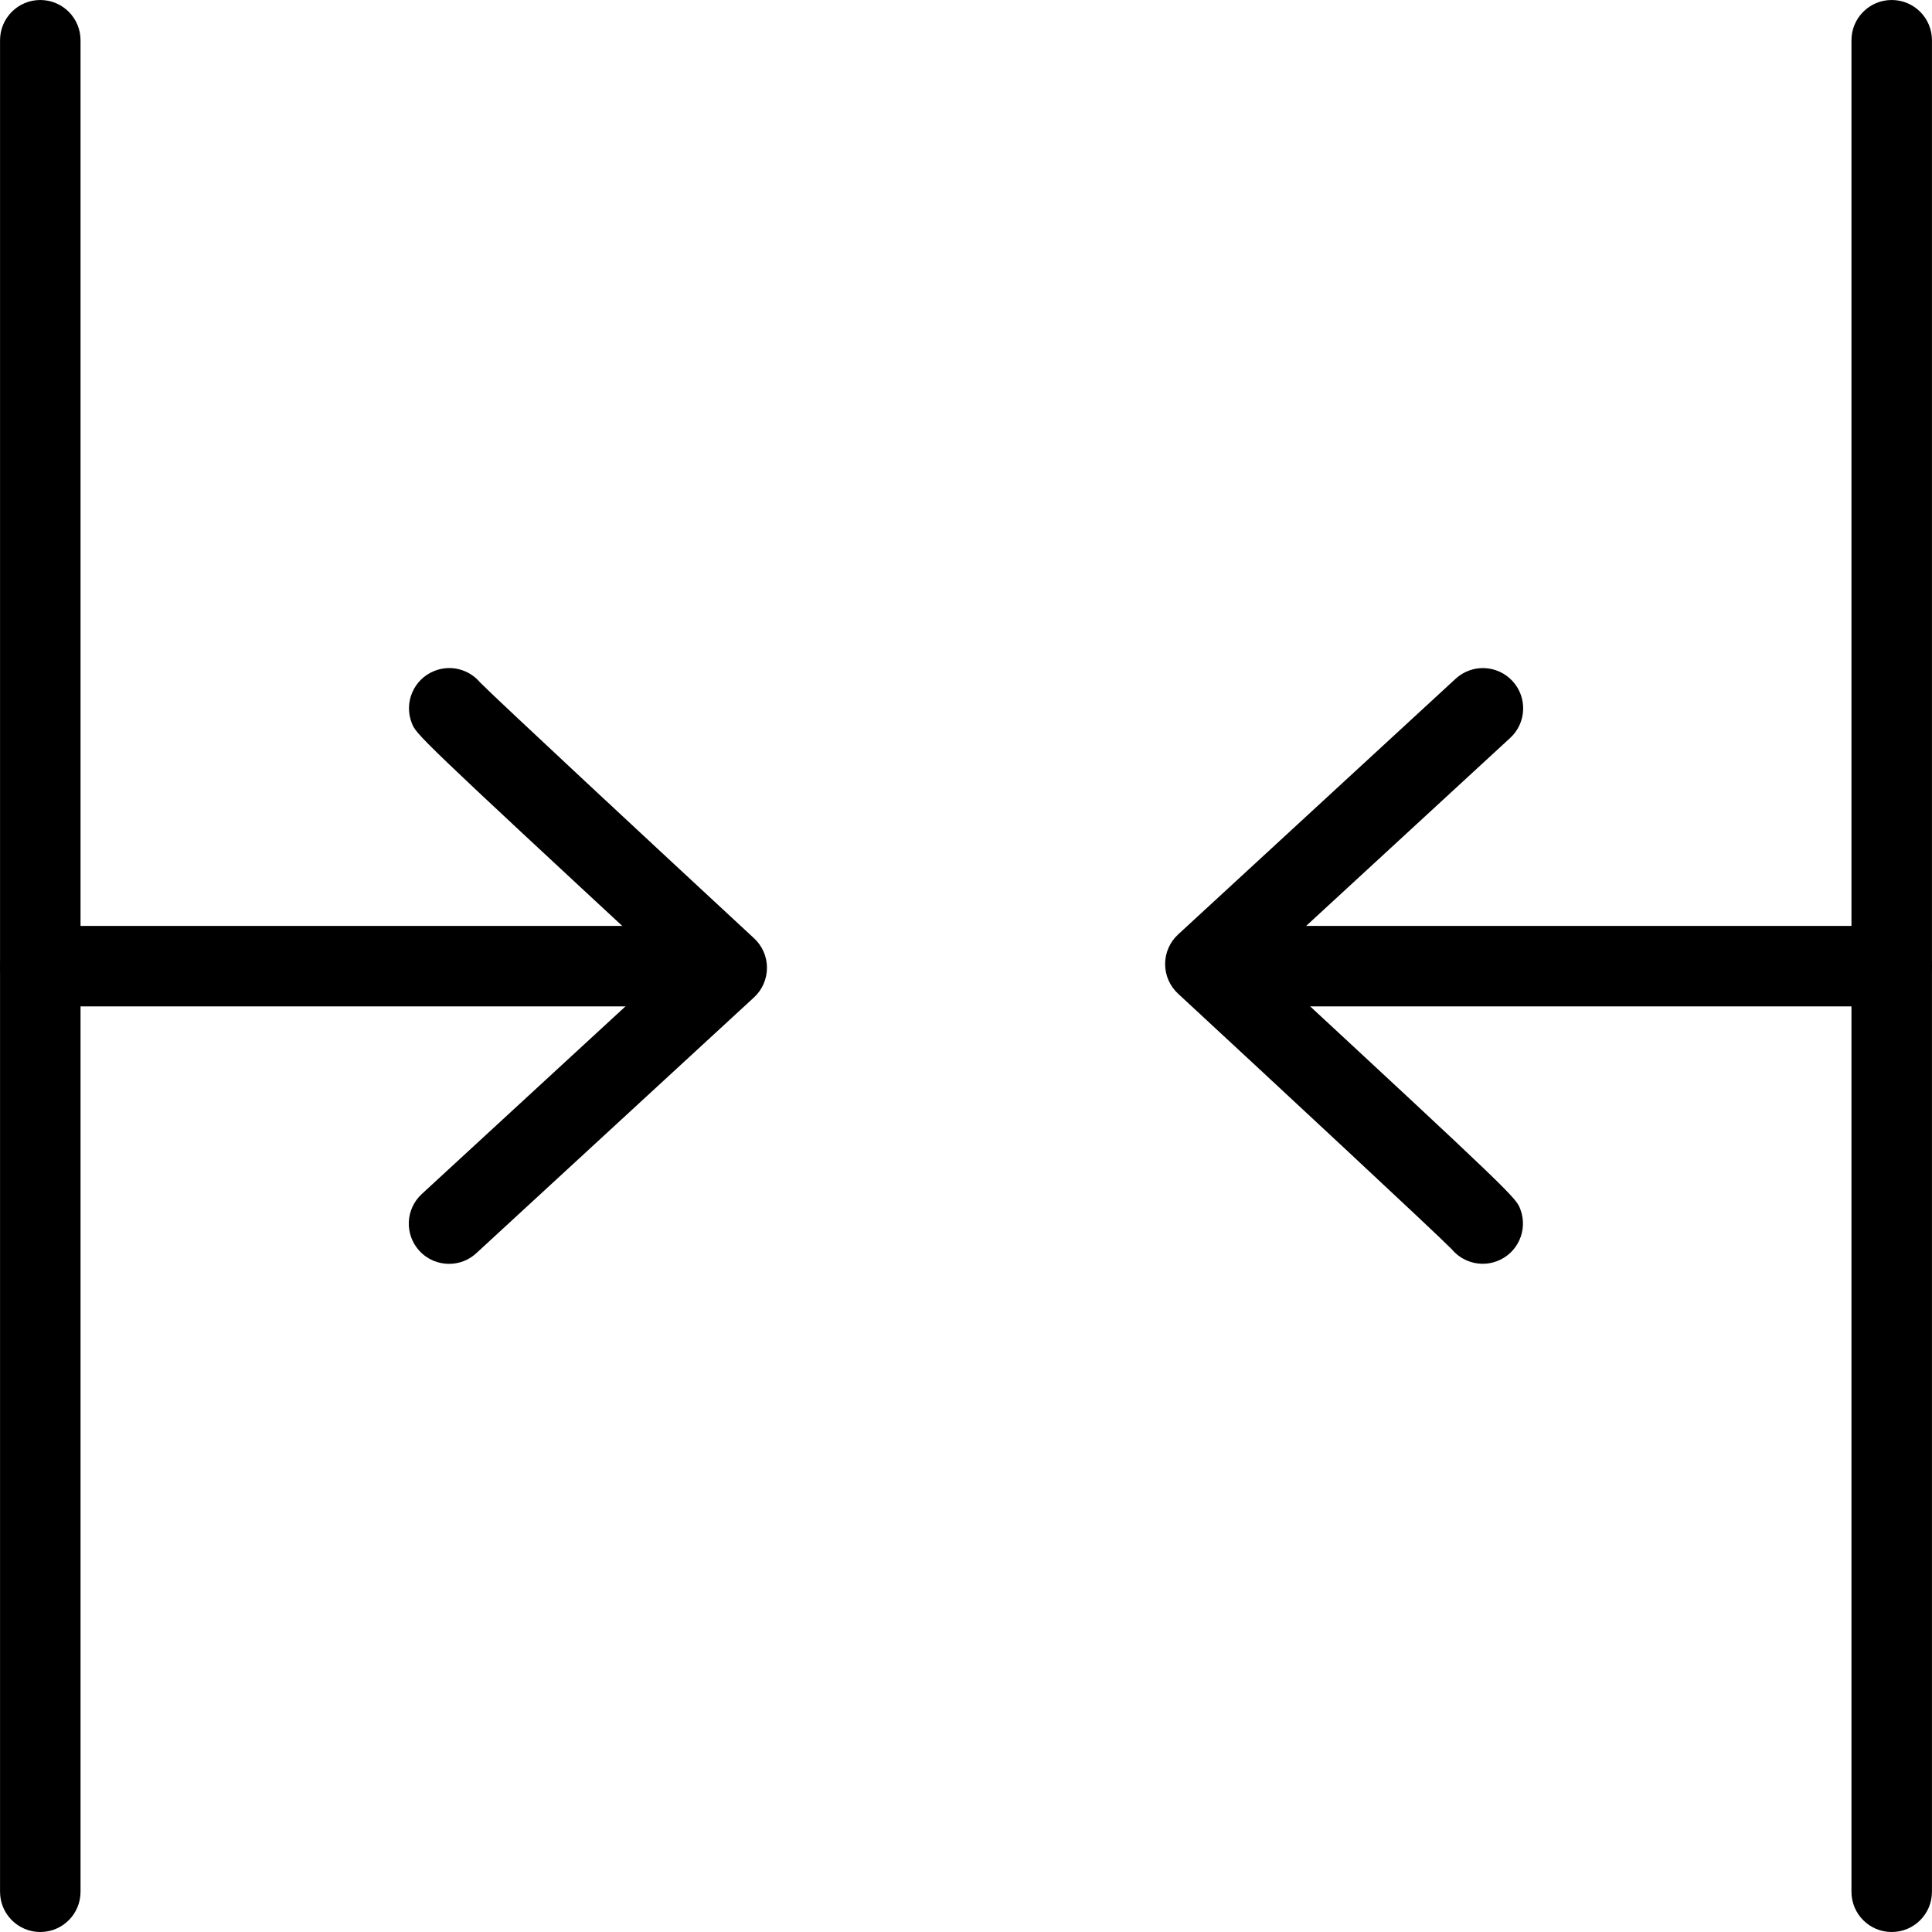 <?xml version="1.0" encoding="utf-8"?>
<!-- Generator: Adobe Illustrator 16.0.0, SVG Export Plug-In . SVG Version: 6.00 Build 0)  -->
<!DOCTYPE svg PUBLIC "-//W3C//DTD SVG 1.1//EN" "http://www.w3.org/Graphics/SVG/1.1/DTD/svg11.dtd">
<svg version="1.1" id="Layer_1" xmlns="http://www.w3.org/2000/svg" xmlns:xlink="http://www.w3.org/1999/xlink" x="0px" y="0px"
	 width="48px" height="48px" viewBox="0 0 48 48" enable-background="new 0 0 48 48" xml:space="preserve">
<g>
	<g>
		<path d="M16.386,25.004H1.001c-0.552,0-1-0.447-1-1c0-0.552,0.448-1,1-1h15.385c0.552,0,1,0.448,1,1
			C17.386,24.557,16.938,25.004,16.386,25.004z"/>
		<path d="M11.157,31.4c-0.27,0-0.539-0.108-0.736-0.322c-0.375-0.406-0.348-1.039,0.058-1.413l6.102-5.621
			c-6.228-5.772-6.238-5.798-6.349-6.076c-0.204-0.513,0.046-1.095,0.56-1.299c0.411-0.164,0.865-0.036,1.135,0.285
			c0.408,0.415,4.365,4.095,6.808,6.358c0.205,0.189,0.321,0.456,0.32,0.735s-0.117,0.545-0.323,0.734l-6.898,6.354
			C11.642,31.313,11.399,31.4,11.157,31.4z"/>
		<path d="M1.001,48c-0.552,0-1-0.447-1-1V1c0-0.552,0.448-1,1-1s1,0.448,1,1v46C2.001,47.553,1.553,48,1.001,48z"/>
	</g>
	<g>
		<path d="M46.999,25.004H31.611c-0.553,0-1-0.447-1-1c0-0.552,0.447-1,1-1h15.388c0.553,0,1,0.448,1,1
			C47.999,24.557,47.552,25.004,46.999,25.004z"/>
		<path d="M36.839,31.398c-0.296,0-0.578-0.132-0.769-0.359c-0.413-0.422-4.364-4.095-6.803-6.353
			c-0.204-0.189-0.32-0.456-0.32-0.735c0-0.279,0.117-0.545,0.322-0.734l6.896-6.354c0.407-0.375,1.039-0.347,1.413,0.058
			c0.374,0.406,0.349,1.039-0.058,1.413l-6.101,5.621c6.234,5.773,6.245,5.802,6.354,6.091c0.195,0.518-0.066,1.094-0.583,1.288
			C37.075,31.378,36.956,31.398,36.839,31.398z"/>
		<path d="M46.999,48c-0.553,0-1-0.447-1-1V1c0-0.552,0.447-1,1-1s1,0.448,1,1v46C47.999,47.553,47.552,48,46.999,48z"/>
	</g>
</g>
</svg>
